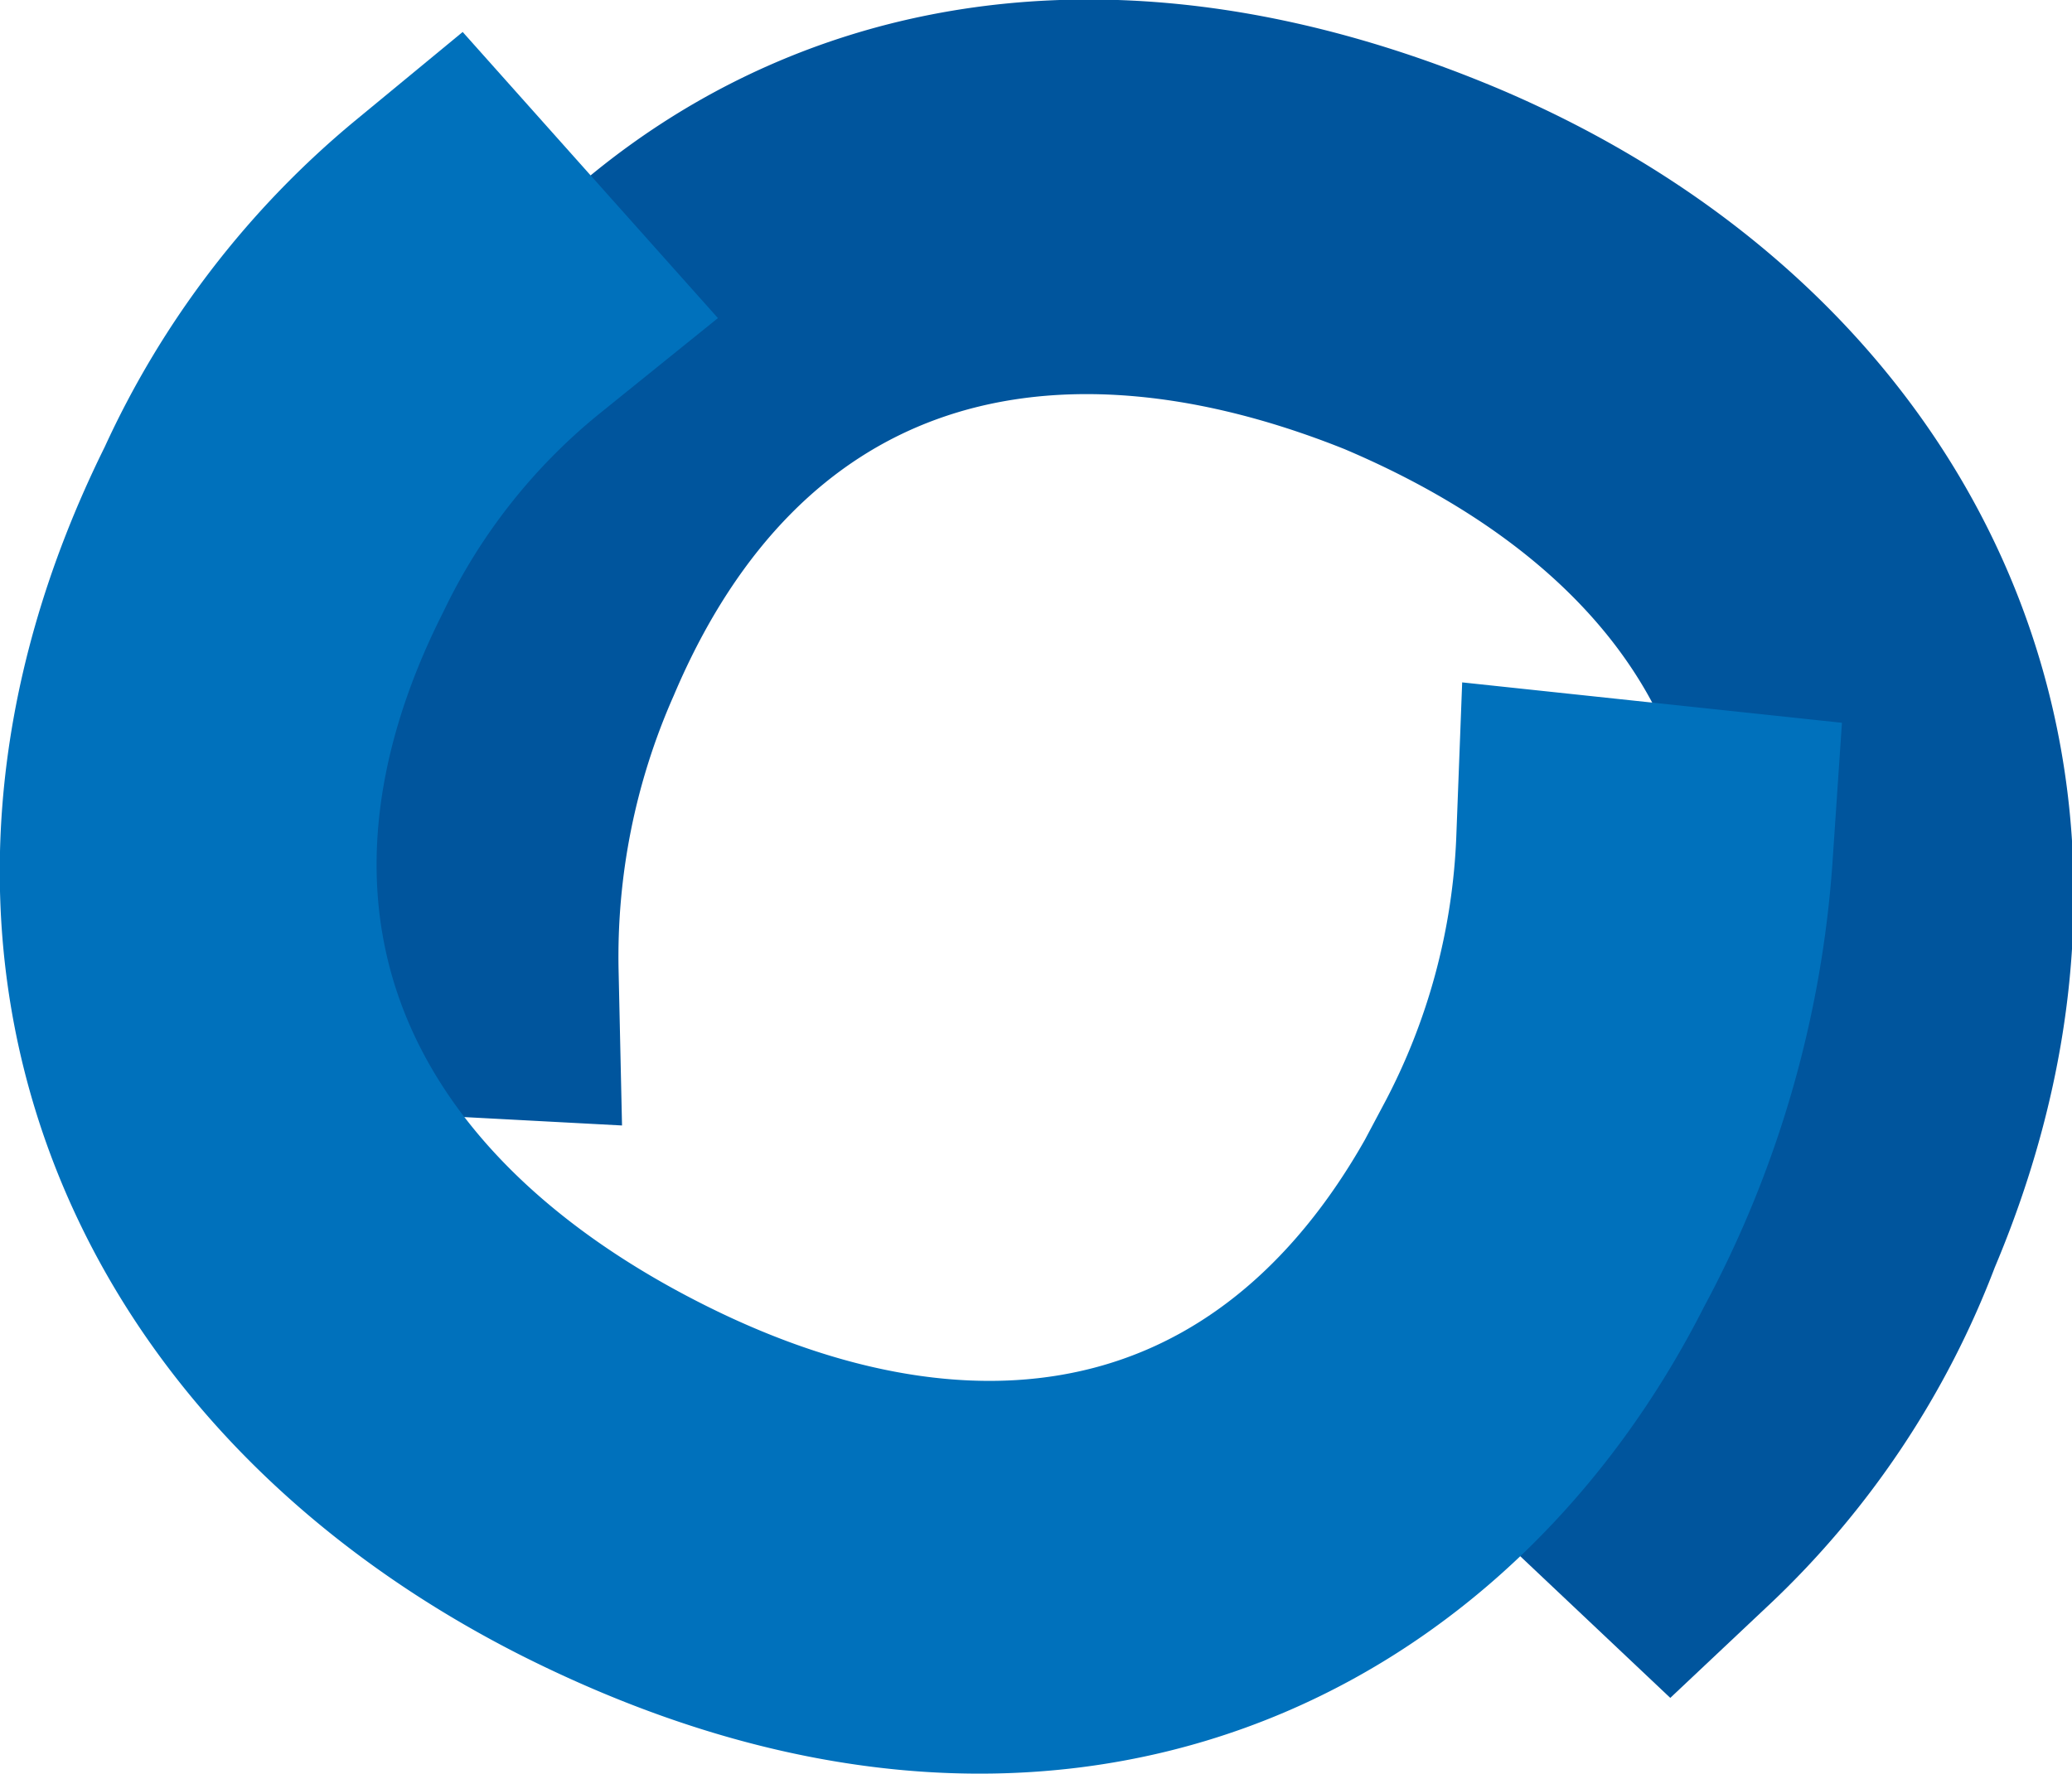 <svg xmlns="http://www.w3.org/2000/svg" viewBox="0 0 21.67 18.56"><defs><style>.cls-1,.cls-2{fill:#0071bc;stroke-miterlimit:10;stroke-width:3px;}.cls-1{stroke:#00559d;}.cls-2{stroke:#0071bc;}</style></defs><title>資產 1</title><g id="圖層_2" data-name="圖層 2"><g id="圖層_1-2" data-name="圖層 1"><path class="cls-1" d="M10.94,16.4a9.93,9.93,0,0,1,.91-4.15C13.31,8.8,16.91,6.43,22,8.57c4.24,1.8,6.29,5.89,4.38,10.39a8,8,0,0,1-2,3l-.72-.68a7.5,7.5,0,0,0,1.88-2.71c1.63-3.85.12-7.26-4-9C17.63,8,14.2,9.12,12.58,12.94a8.24,8.24,0,0,0-.7,3.51Z" transform="translate(-6.91 -6.26)"/><path class="cls-2" d="M24.58,15.16a10,10,0,0,1-1.18,4.08c-1.69,3.35-5.45,5.47-10.36,3C8.93,20.16,7.16,16,9.36,11.58a8.14,8.14,0,0,1,2.23-2.91l.66.74A7.49,7.49,0,0,0,10.2,12c-1.88,3.73-.6,7.23,3.38,9.24,3.76,1.9,7.26,1,9.13-2.73a8,8,0,0,0,.93-3.45Z" transform="translate(-6.91 -6.26)"/></g></g></svg>